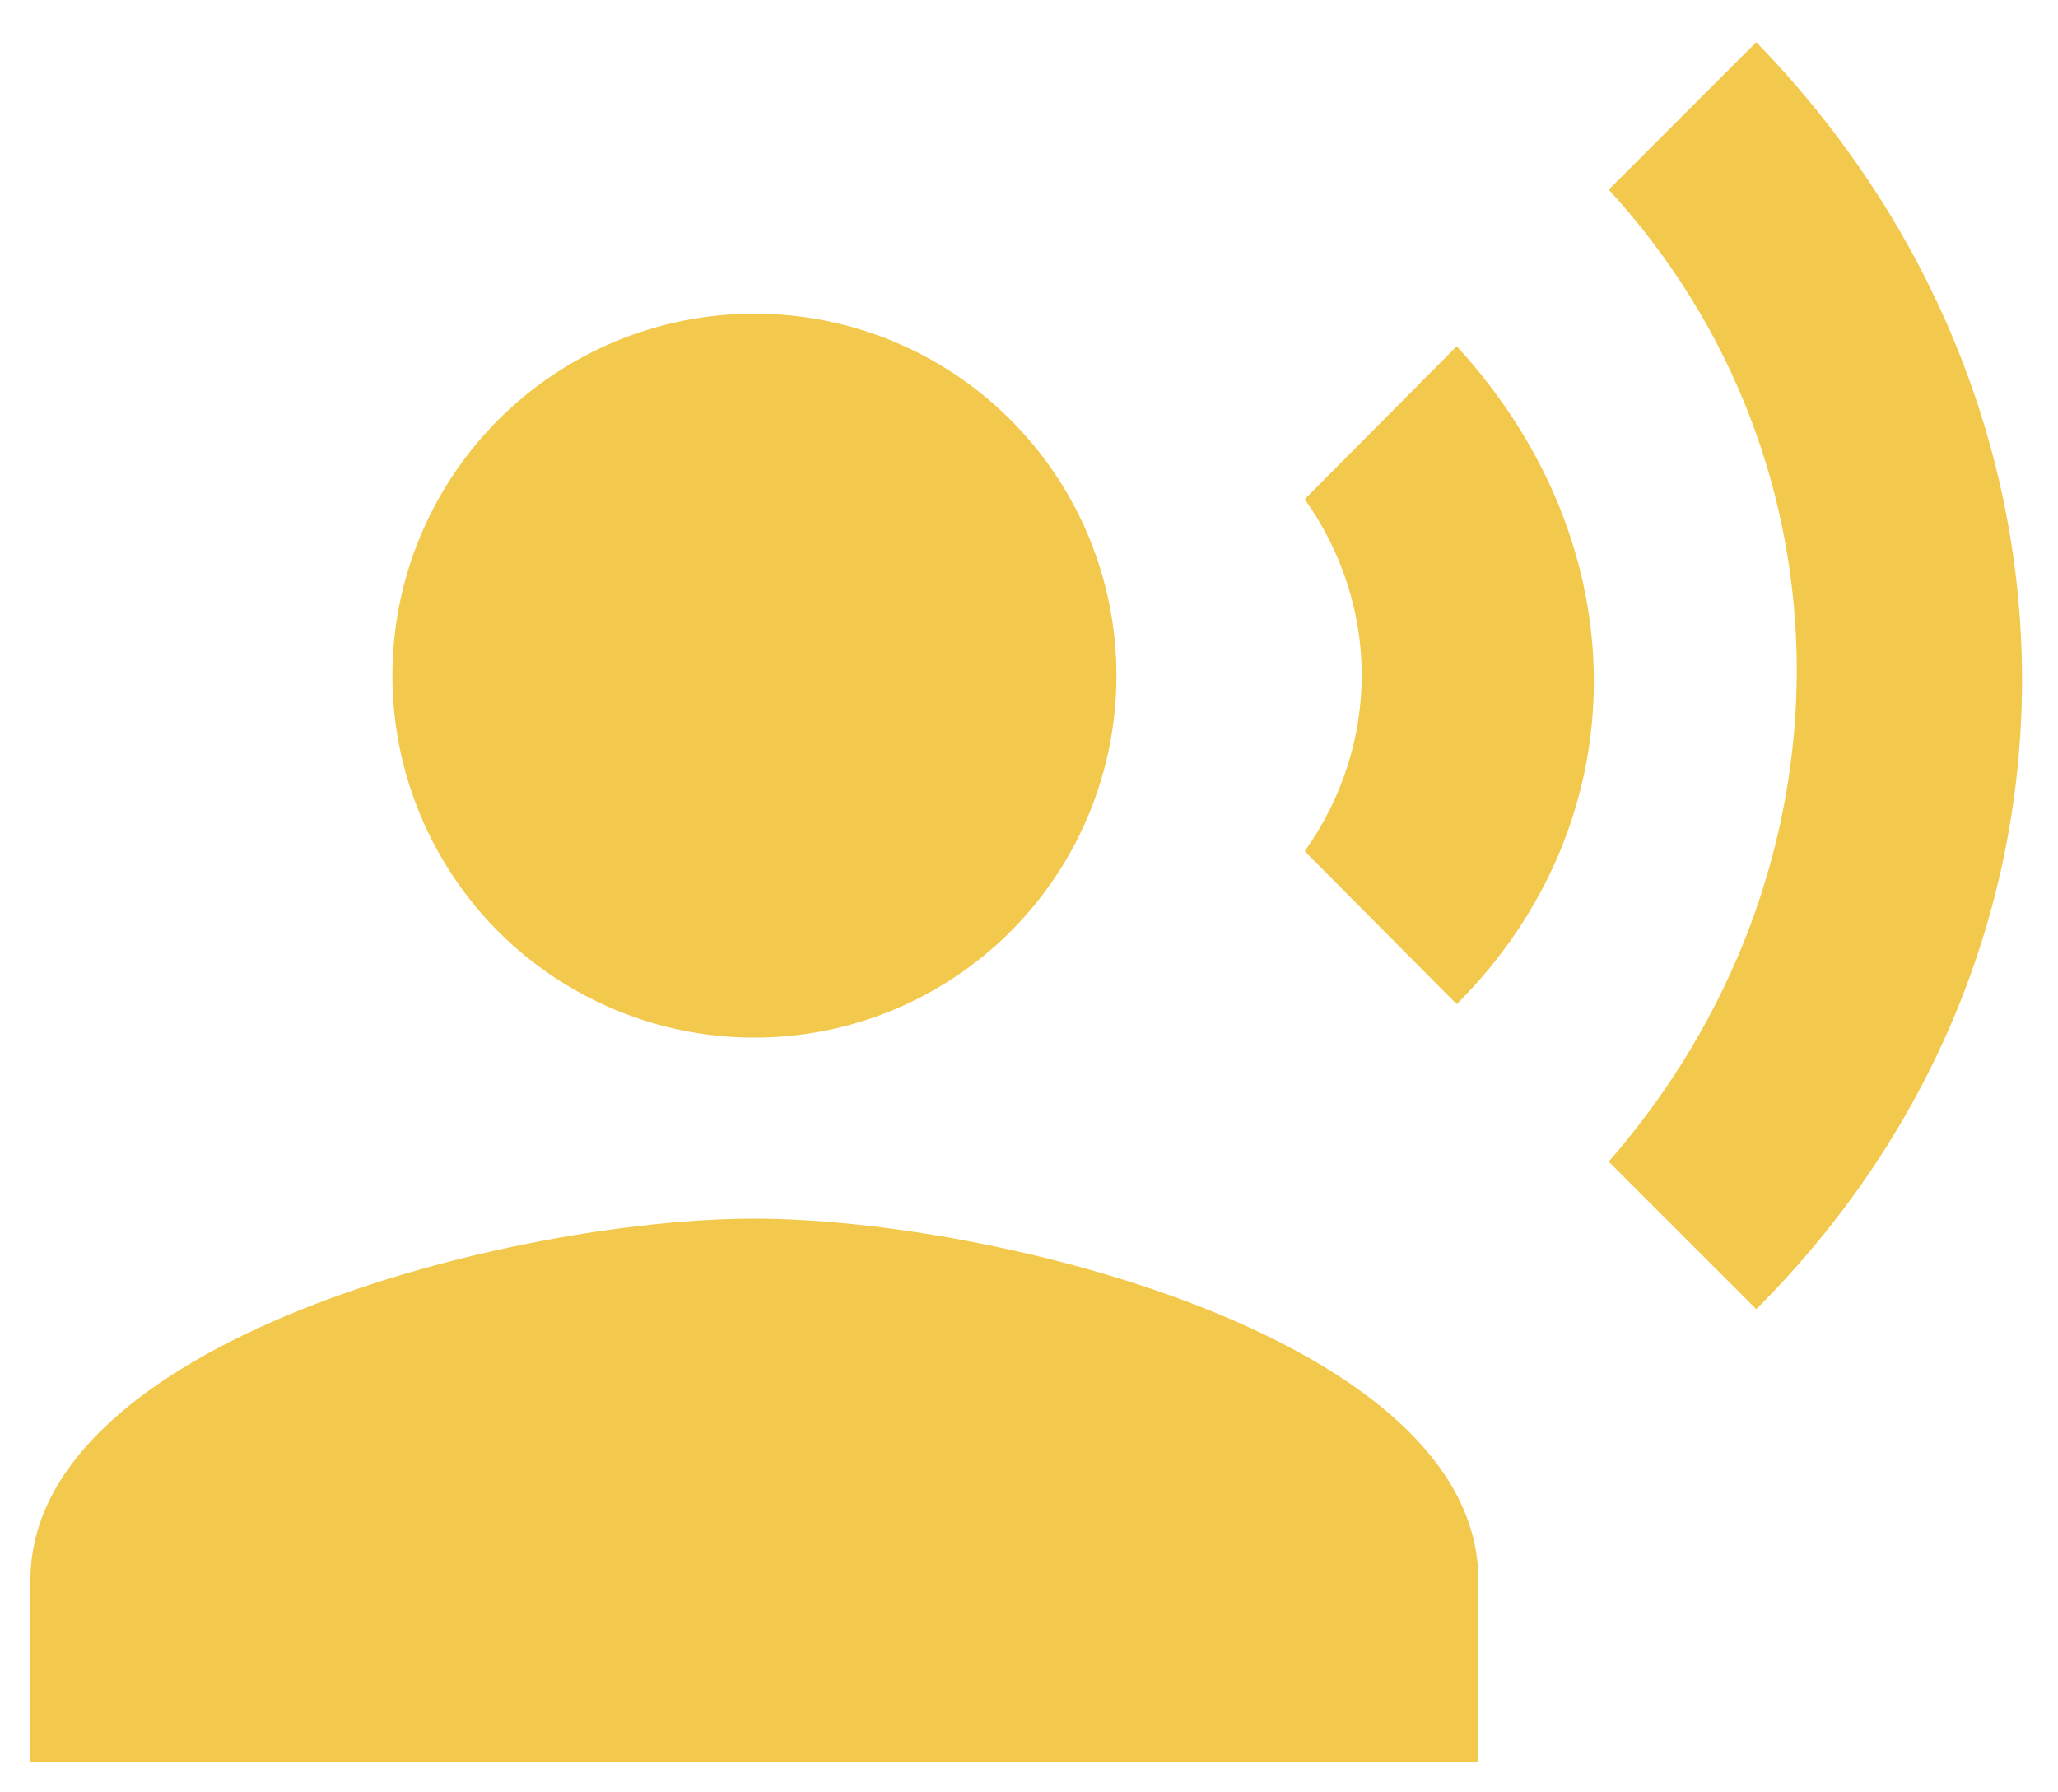 <svg width="31" height="27" viewBox="0 0 31 27" fill="none" xmlns="http://www.w3.org/2000/svg">
<path d="M11.364 4.725C12.81 4.725 14.197 5.3 15.22 6.322C16.243 7.345 16.817 8.732 16.817 10.178C16.817 11.624 16.243 13.011 15.22 14.034C14.197 15.056 12.81 15.631 11.364 15.631C9.918 15.631 8.531 15.056 7.508 14.034C6.486 13.011 5.911 11.624 5.911 10.178C5.911 8.732 6.486 7.345 7.508 6.322C8.531 5.3 9.918 4.725 11.364 4.725ZM11.364 18.358C15.004 18.358 22.27 20.184 22.27 23.811V26.537H0.458V23.811C0.458 20.184 7.724 18.358 11.364 18.358ZM21.943 5.216C24.697 8.215 24.697 12.373 21.943 15.127L19.653 12.823C20.798 11.214 20.798 9.128 19.653 7.52L21.943 5.216ZM26.455 0.635C31.813 6.156 31.772 14.418 26.455 19.721L24.233 17.499C28.009 13.164 28.009 6.974 24.233 2.857L26.455 0.635Z" fill="#F2C94C"/>
</svg>
